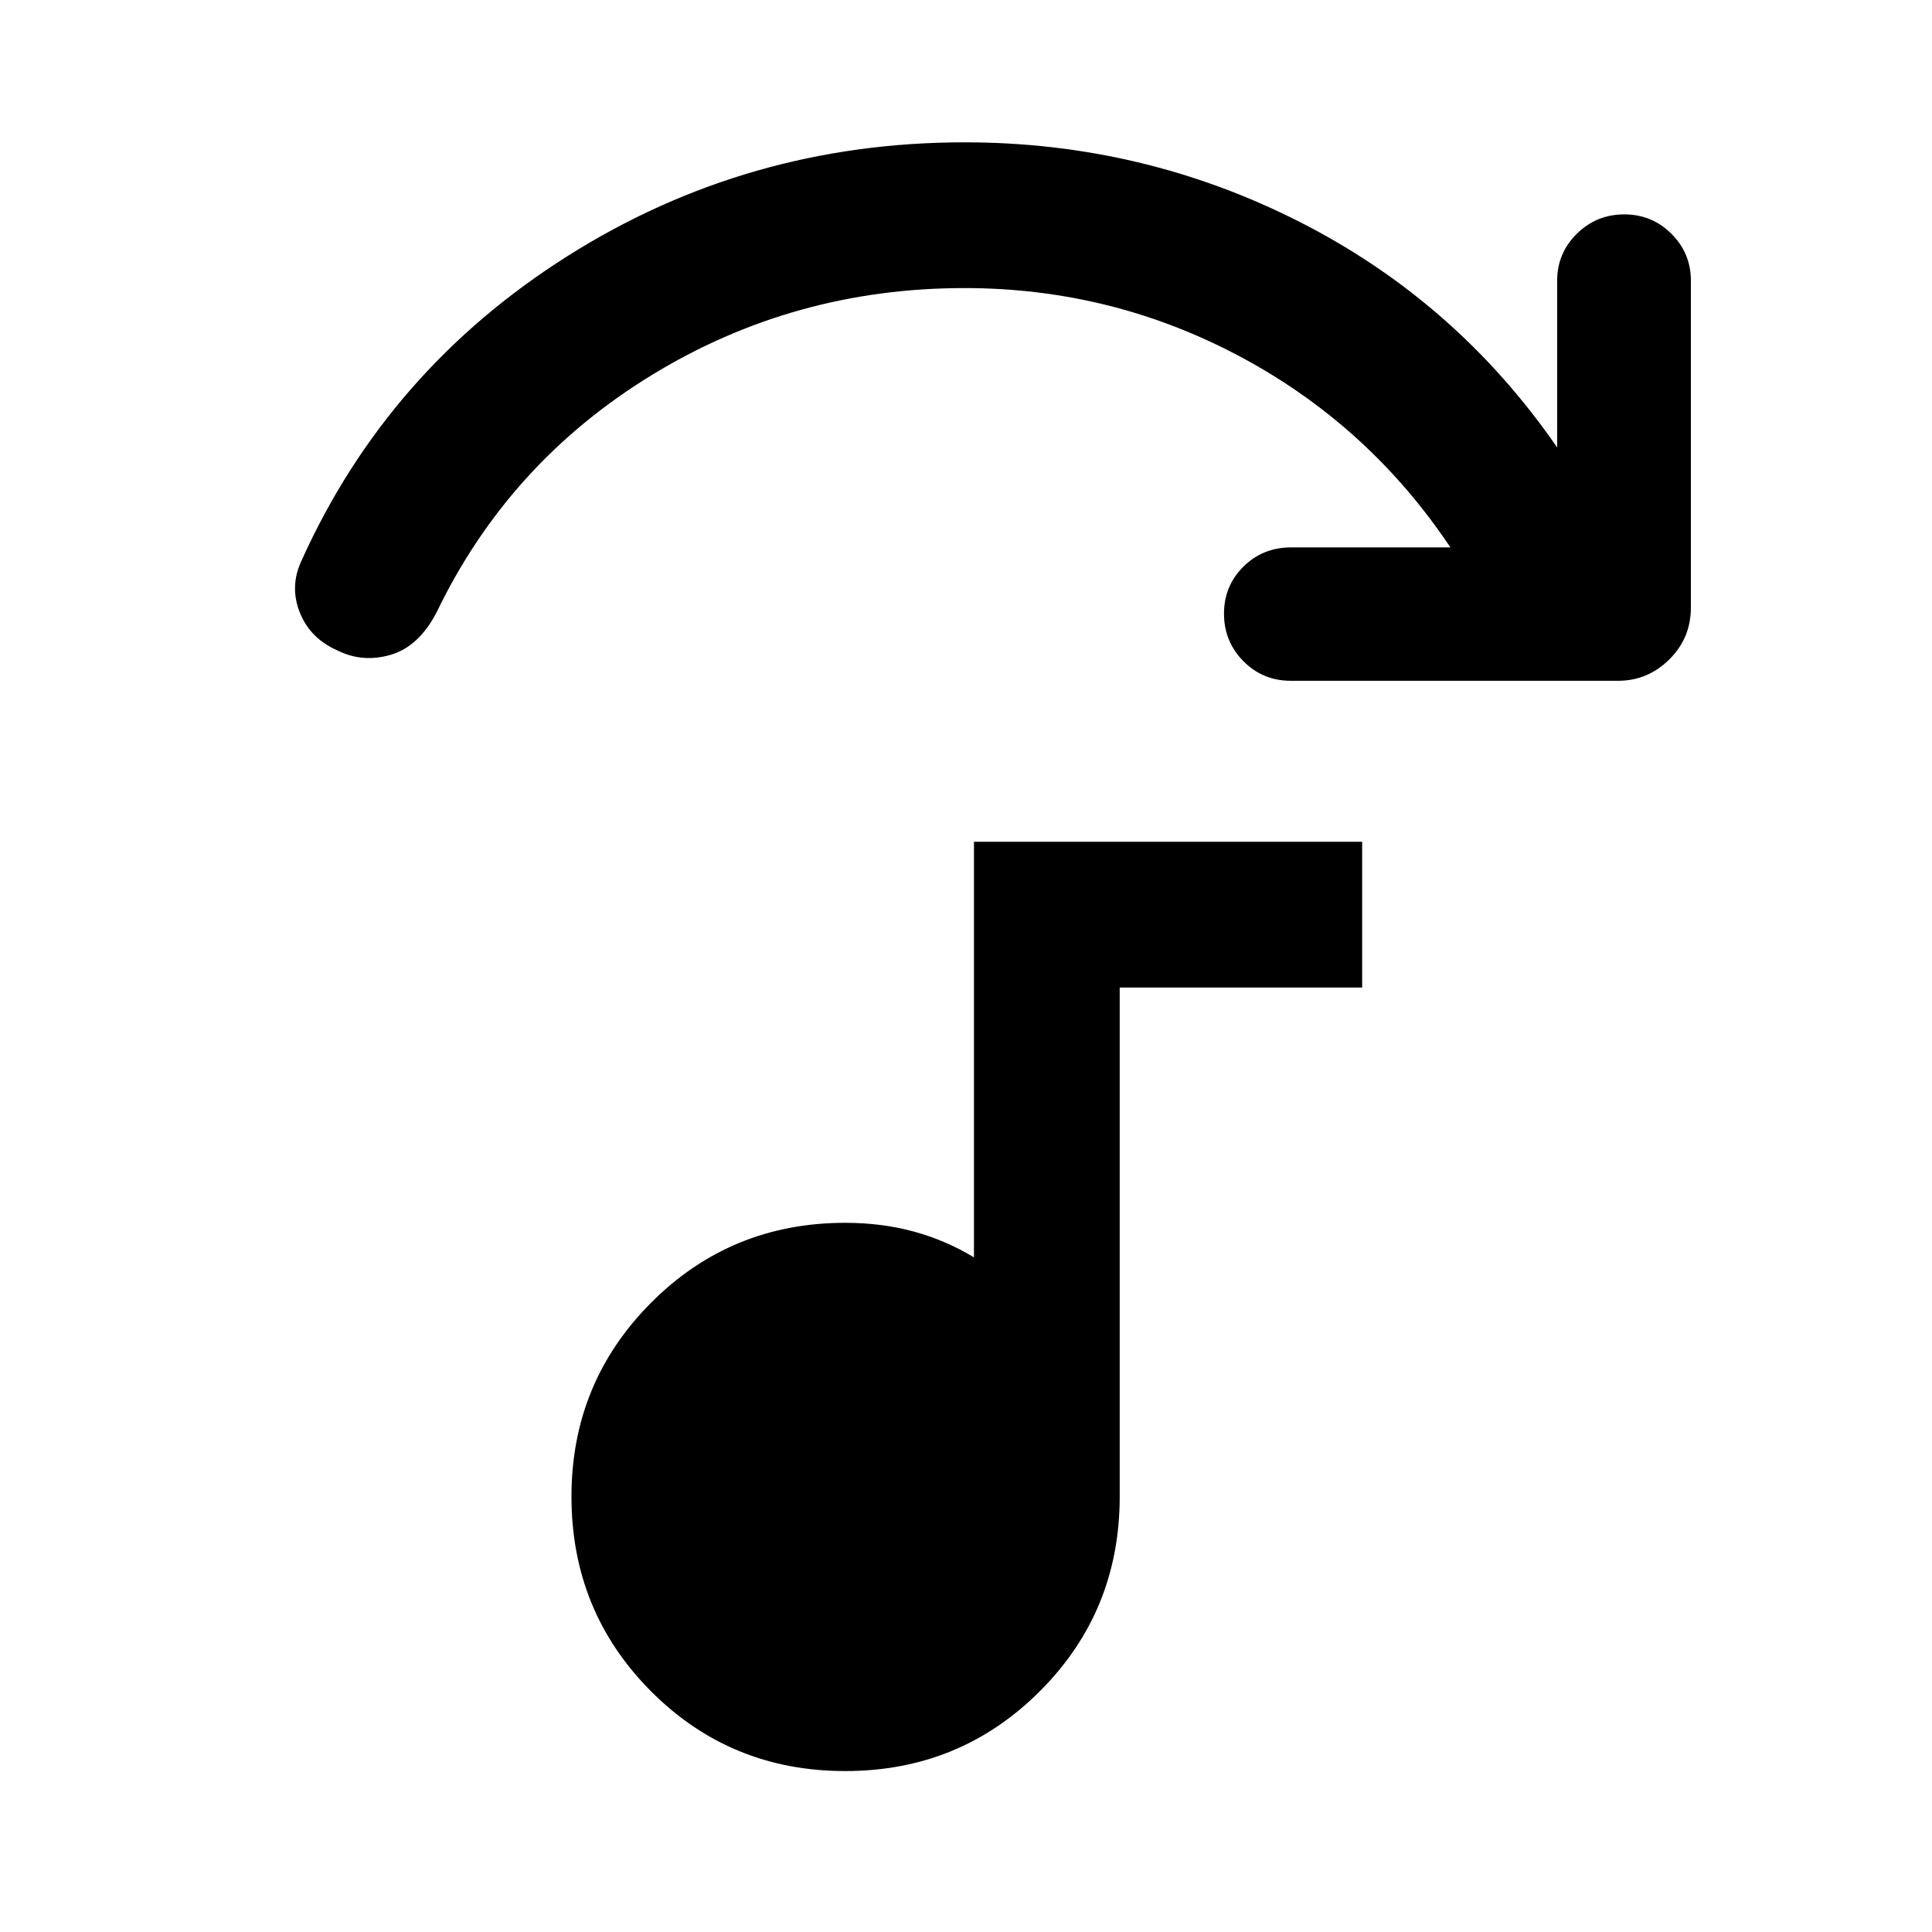 <svg xmlns="http://www.w3.org/2000/svg" height="40" viewBox="0 -960 960 960" width="40"><path d="M803.99-621.72h-162.6q-13.91 0-23.55-9.74t-9.64-23.63q0-13.78 9.64-23.35 9.64-9.57 23.79-9.57h79.06q-40.6-60.71-104.44-94.78-63.83-34.07-136.97-34.07-84.95 0-155.74 43.42-70.8 43.41-106.58 117.67-8.87 17.08-22.87 21.15-14.01 4.06-26.51-2.23-13.51-5.97-18.61-18.81-5.11-12.85.78-25.61 42.72-94.91 132.2-151.46 89.48-56.55 197.38-56.55 88.65 0 166.51 39.57 77.86 39.56 127.91 112.04v-82.95q0-13.52 9.73-23.19 9.74-9.66 23.63-9.66 13.78 0 23.43 9.66 9.65 9.67 9.65 23.19v162.52q0 15.17-10.72 25.77-10.72 10.61-25.48 10.61Zm-384 541.75q-57.04 0-96.54-39.67-39.49-39.68-39.49-96.72 0-56.62 39.57-96.33 39.57-39.7 96.47-39.7 18.07 0 34 4.33 15.92 4.34 29.96 12.84v-206.5h192.89v72.42H556.38v252.95q0 57.04-39.68 96.71-39.67 39.67-96.71 39.67Z"/></svg>